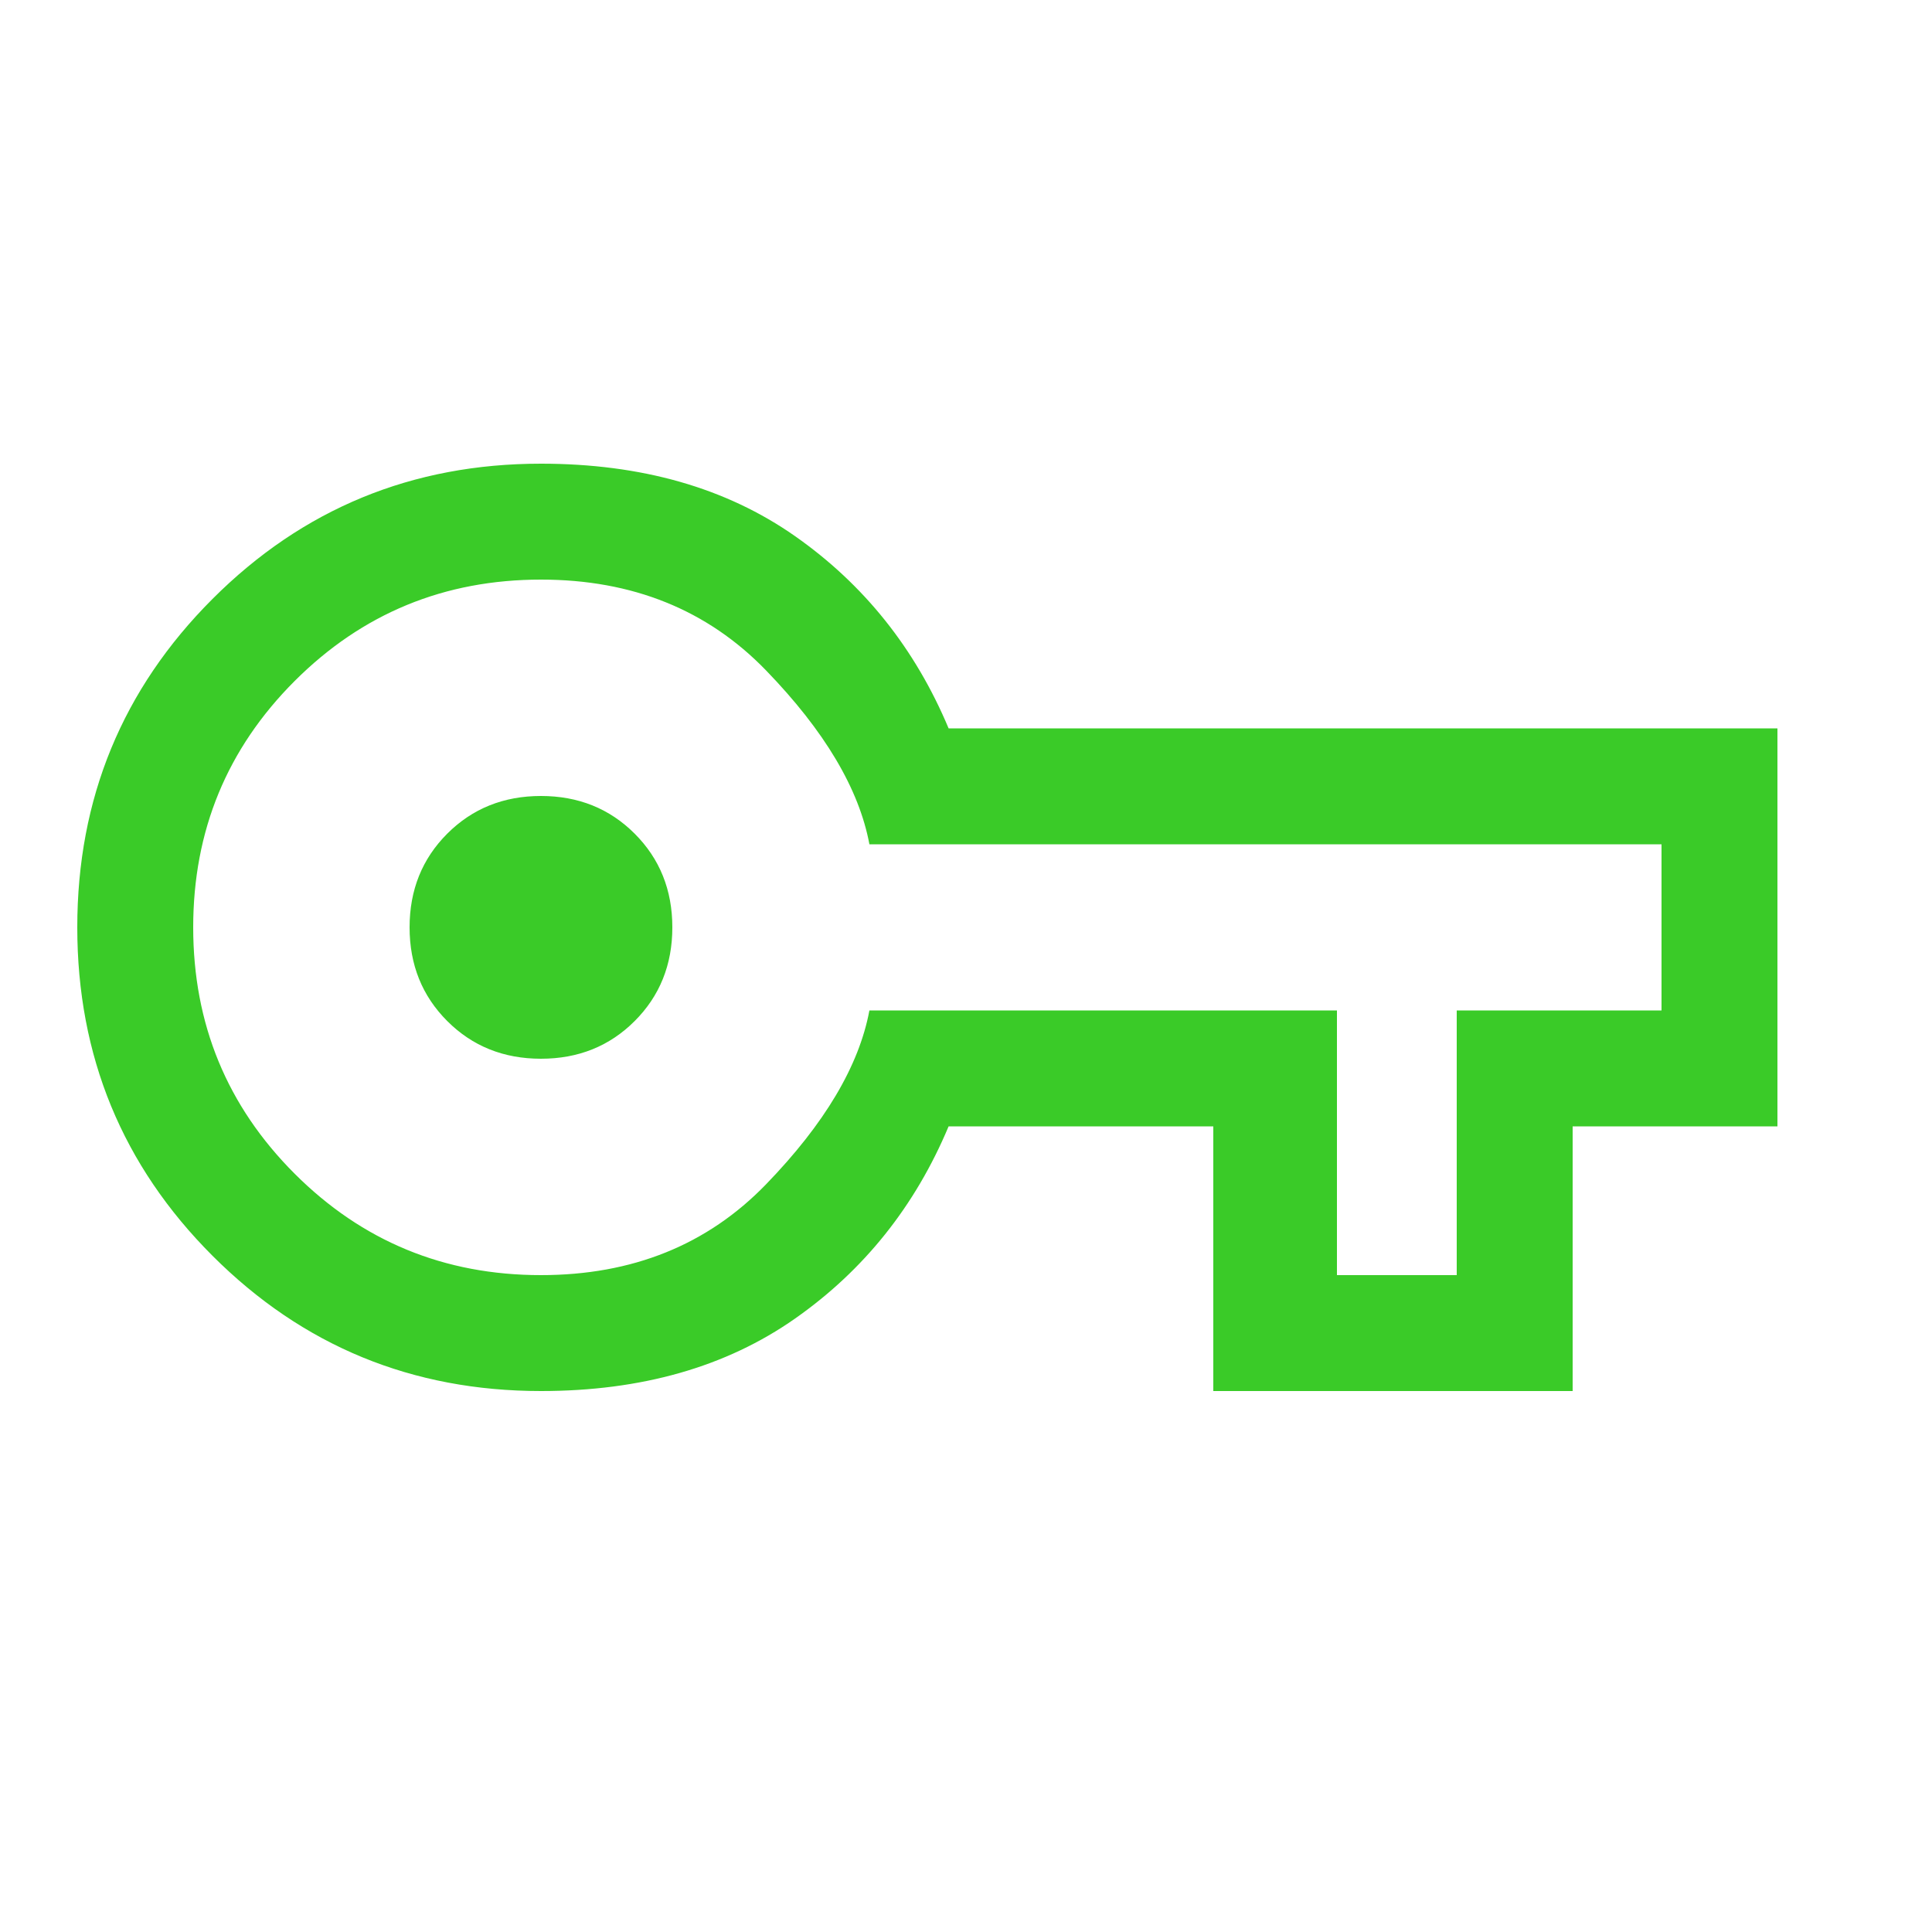 <svg width="50" height="50" viewBox="0 0 50 50" fill="none" xmlns="http://www.w3.org/2000/svg">
<path d="M14 36C10.667 36 7.833 34.833 5.5 32.5C3.167 30.167 2 27.333 2 24C2 20.667 3.167 17.833 5.5 15.5C7.833 13.167 10.667 12 14 12C16.6 12 18.792 12.625 20.575 13.875C22.358 15.125 23.683 16.783 24.55 18.85H46V29.15H40.7V36H31.4V29.15H24.55C23.683 31.217 22.358 32.875 20.575 34.125C18.792 35.375 16.6 36 14 36ZM14 33C16.367 33 18.308 32.217 19.825 30.65C21.342 29.083 22.233 27.583 22.5 26.15H34.6V33H37.7V26.15H43V21.85H22.5C22.233 20.417 21.342 18.917 19.825 17.35C18.308 15.783 16.367 15 14 15C11.5 15 9.375 15.875 7.625 17.625C5.875 19.375 5 21.5 5 24C5 26.5 5.875 28.625 7.625 30.375C9.375 32.125 11.5 33 14 33ZM14 27.4C14.967 27.4 15.775 27.075 16.425 26.425C17.075 25.775 17.4 24.967 17.4 24C17.4 23.033 17.075 22.225 16.425 21.575C15.775 20.925 14.967 20.6 14 20.6C13.033 20.6 12.225 20.925 11.575 21.575C10.925 22.225 10.6 23.033 10.6 24C10.6 24.967 10.925 25.775 11.575 26.425C12.225 27.075 13.033 27.4 14 27.4Z" fill="#3ACB28"/>
</svg>
